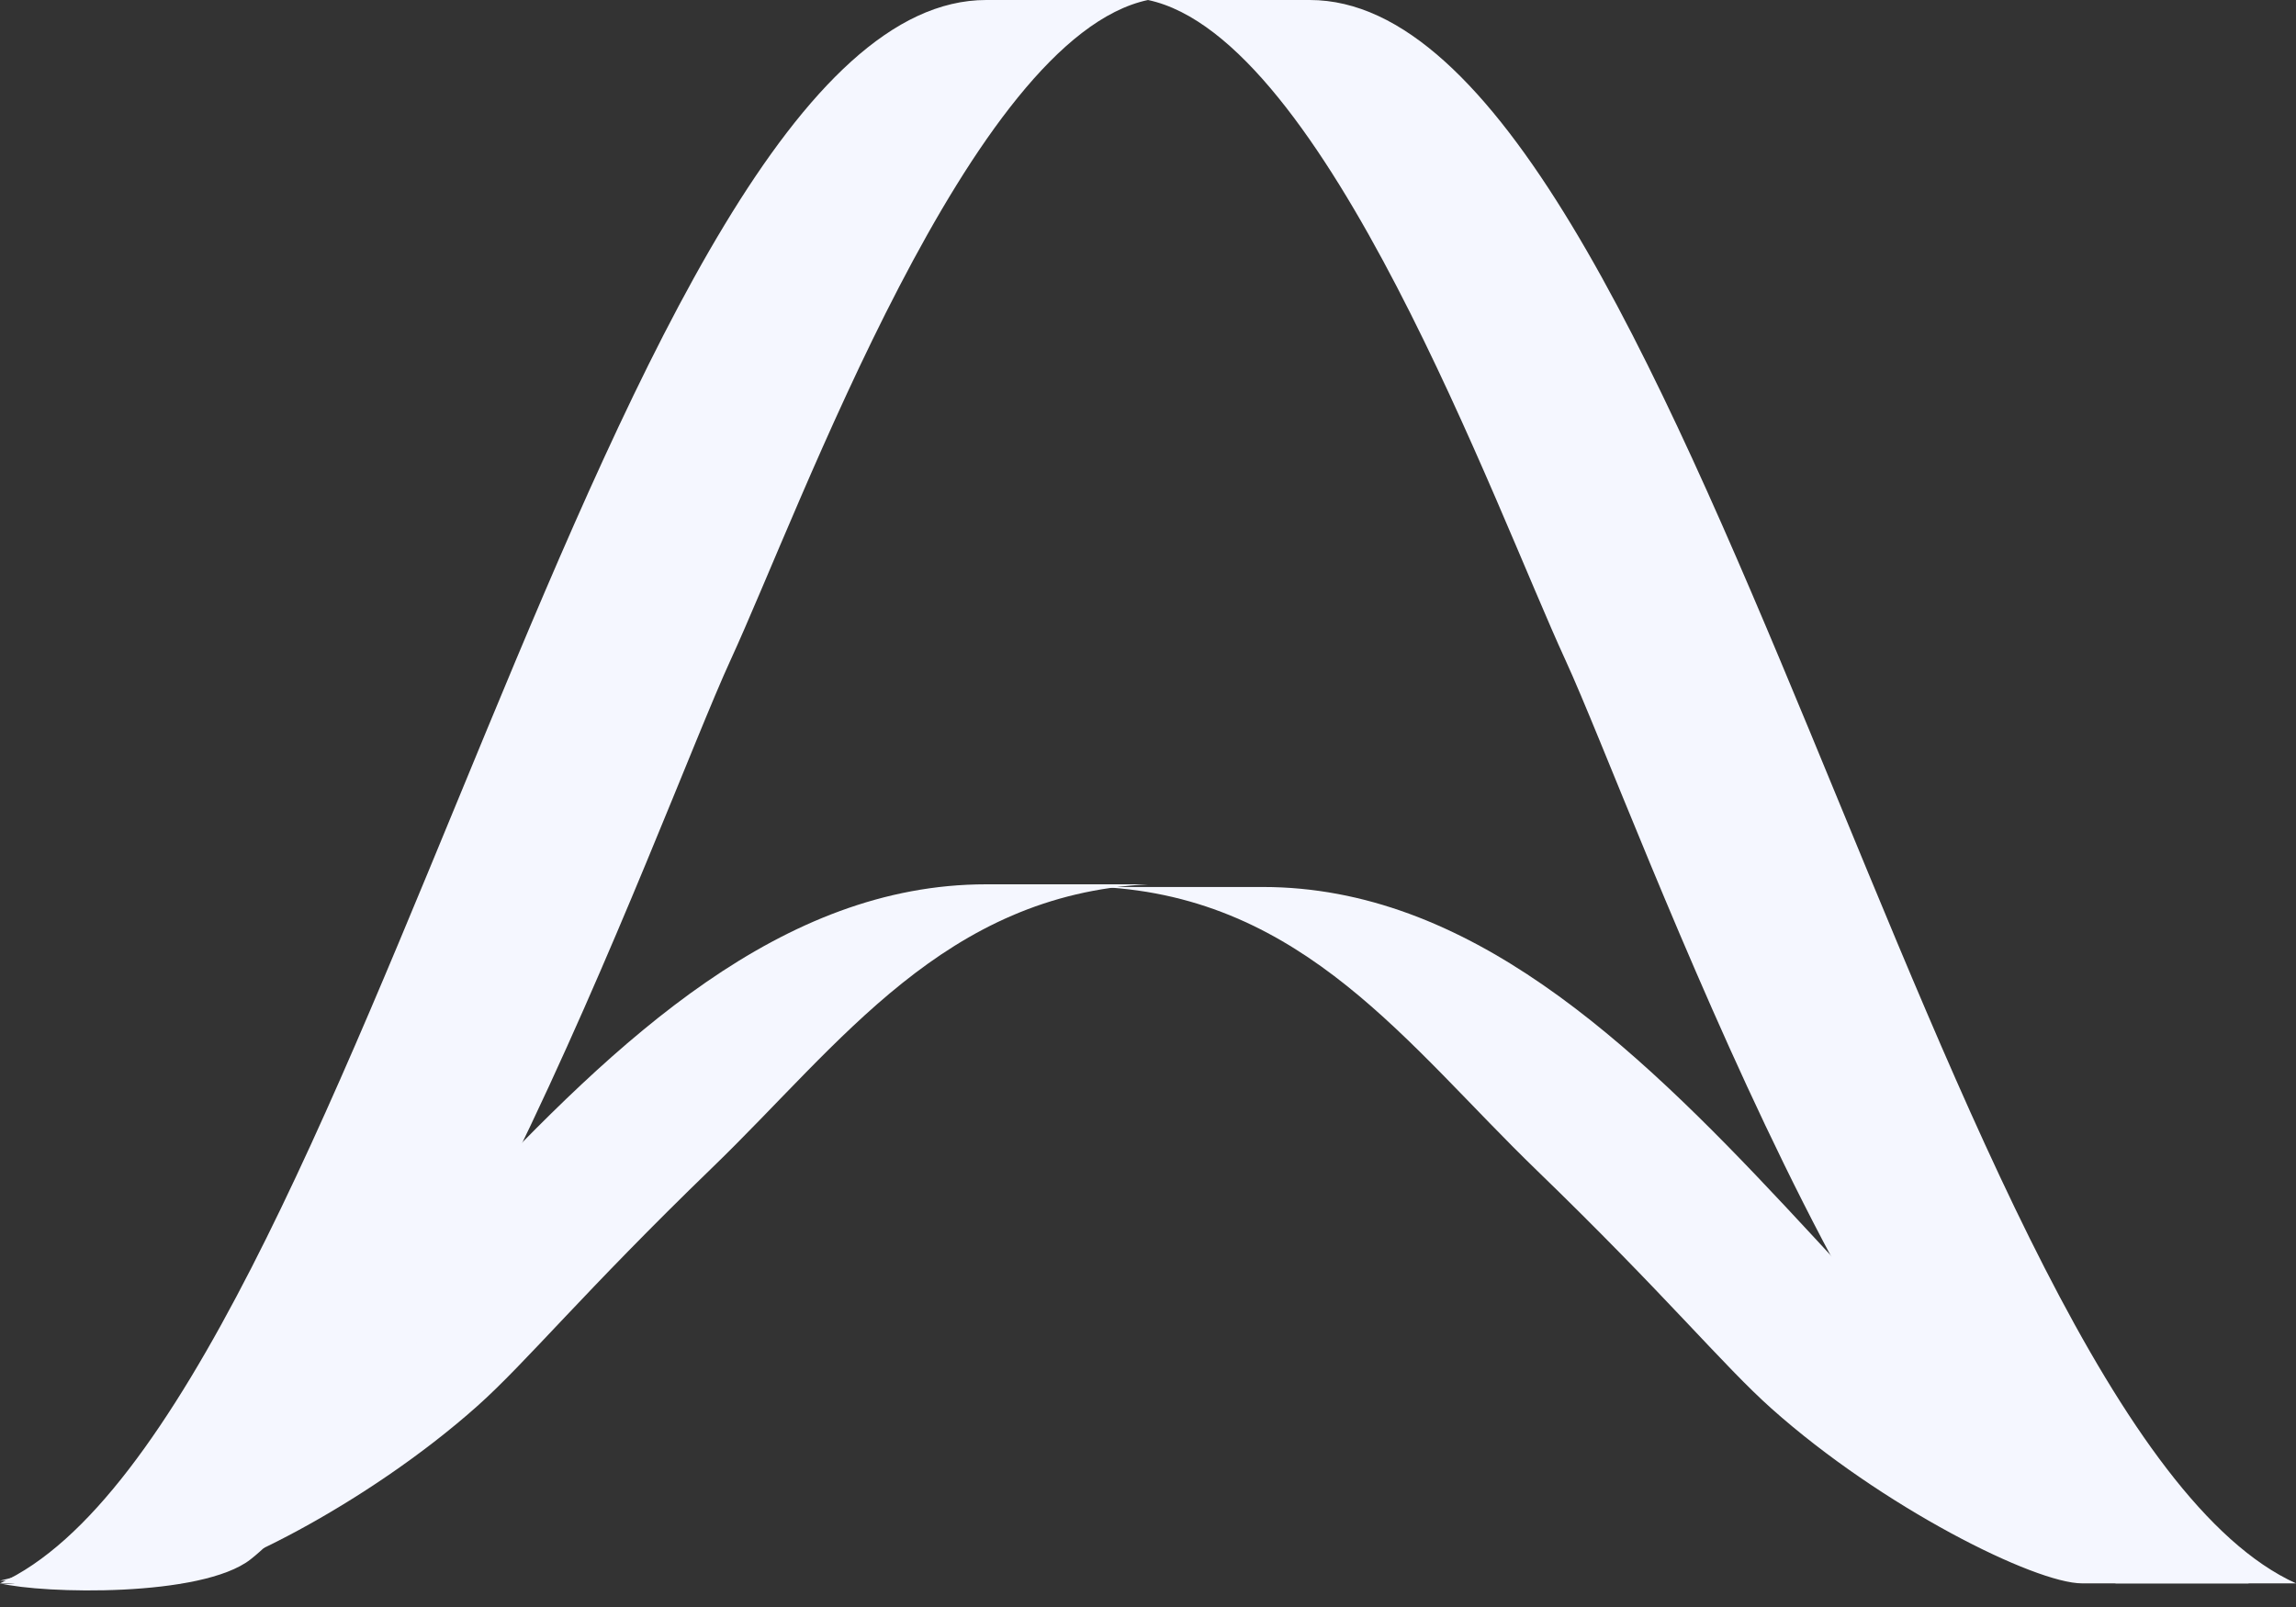 <svg xmlns="http://www.w3.org/2000/svg" width="30" height="21" fill="#f5f7ff"  xmlns:v="https://vecta.io/nano"><rect width="100%" height="100%" fill="#333333" stroke="none"/><path d="M0 20.656h2.182c.614 0 2.613-.996 4.057-2.284.633-.564 1.387-1.488 3.068-3.114s3.034-3.564 5.693-3.702h-2.114c-5.352 0-8.557 8.096-12.886 9.1z"/><path d="M0 20.691h2.352c2.898-.526 6.273-10.065 7.193-12.064S12.682.491 15 0h-2.114C8.011 0 4.636 18.587 0 20.691zm29.386 0h-2.182c-.614 0-2.613-.996-4.057-2.284-.633-.564-1.387-1.488-3.068-3.114s-3.034-3.564-5.693-3.702H16.5c5.352 0 8.557 8.096 12.886 9.1z"/><path d="M30 20.691h-2.352c-2.898-.526-6.273-10.065-7.193-12.064S17.318.491 15 0h2.114C21.989 0 25.364 18.587 30 20.691zm-30 0c1.118.194 5.125-3.783 6.886-5.744-1.718 3.322-2.977 4.936-3.614 5.432s-2.705.45-3.273.311z"/></svg>